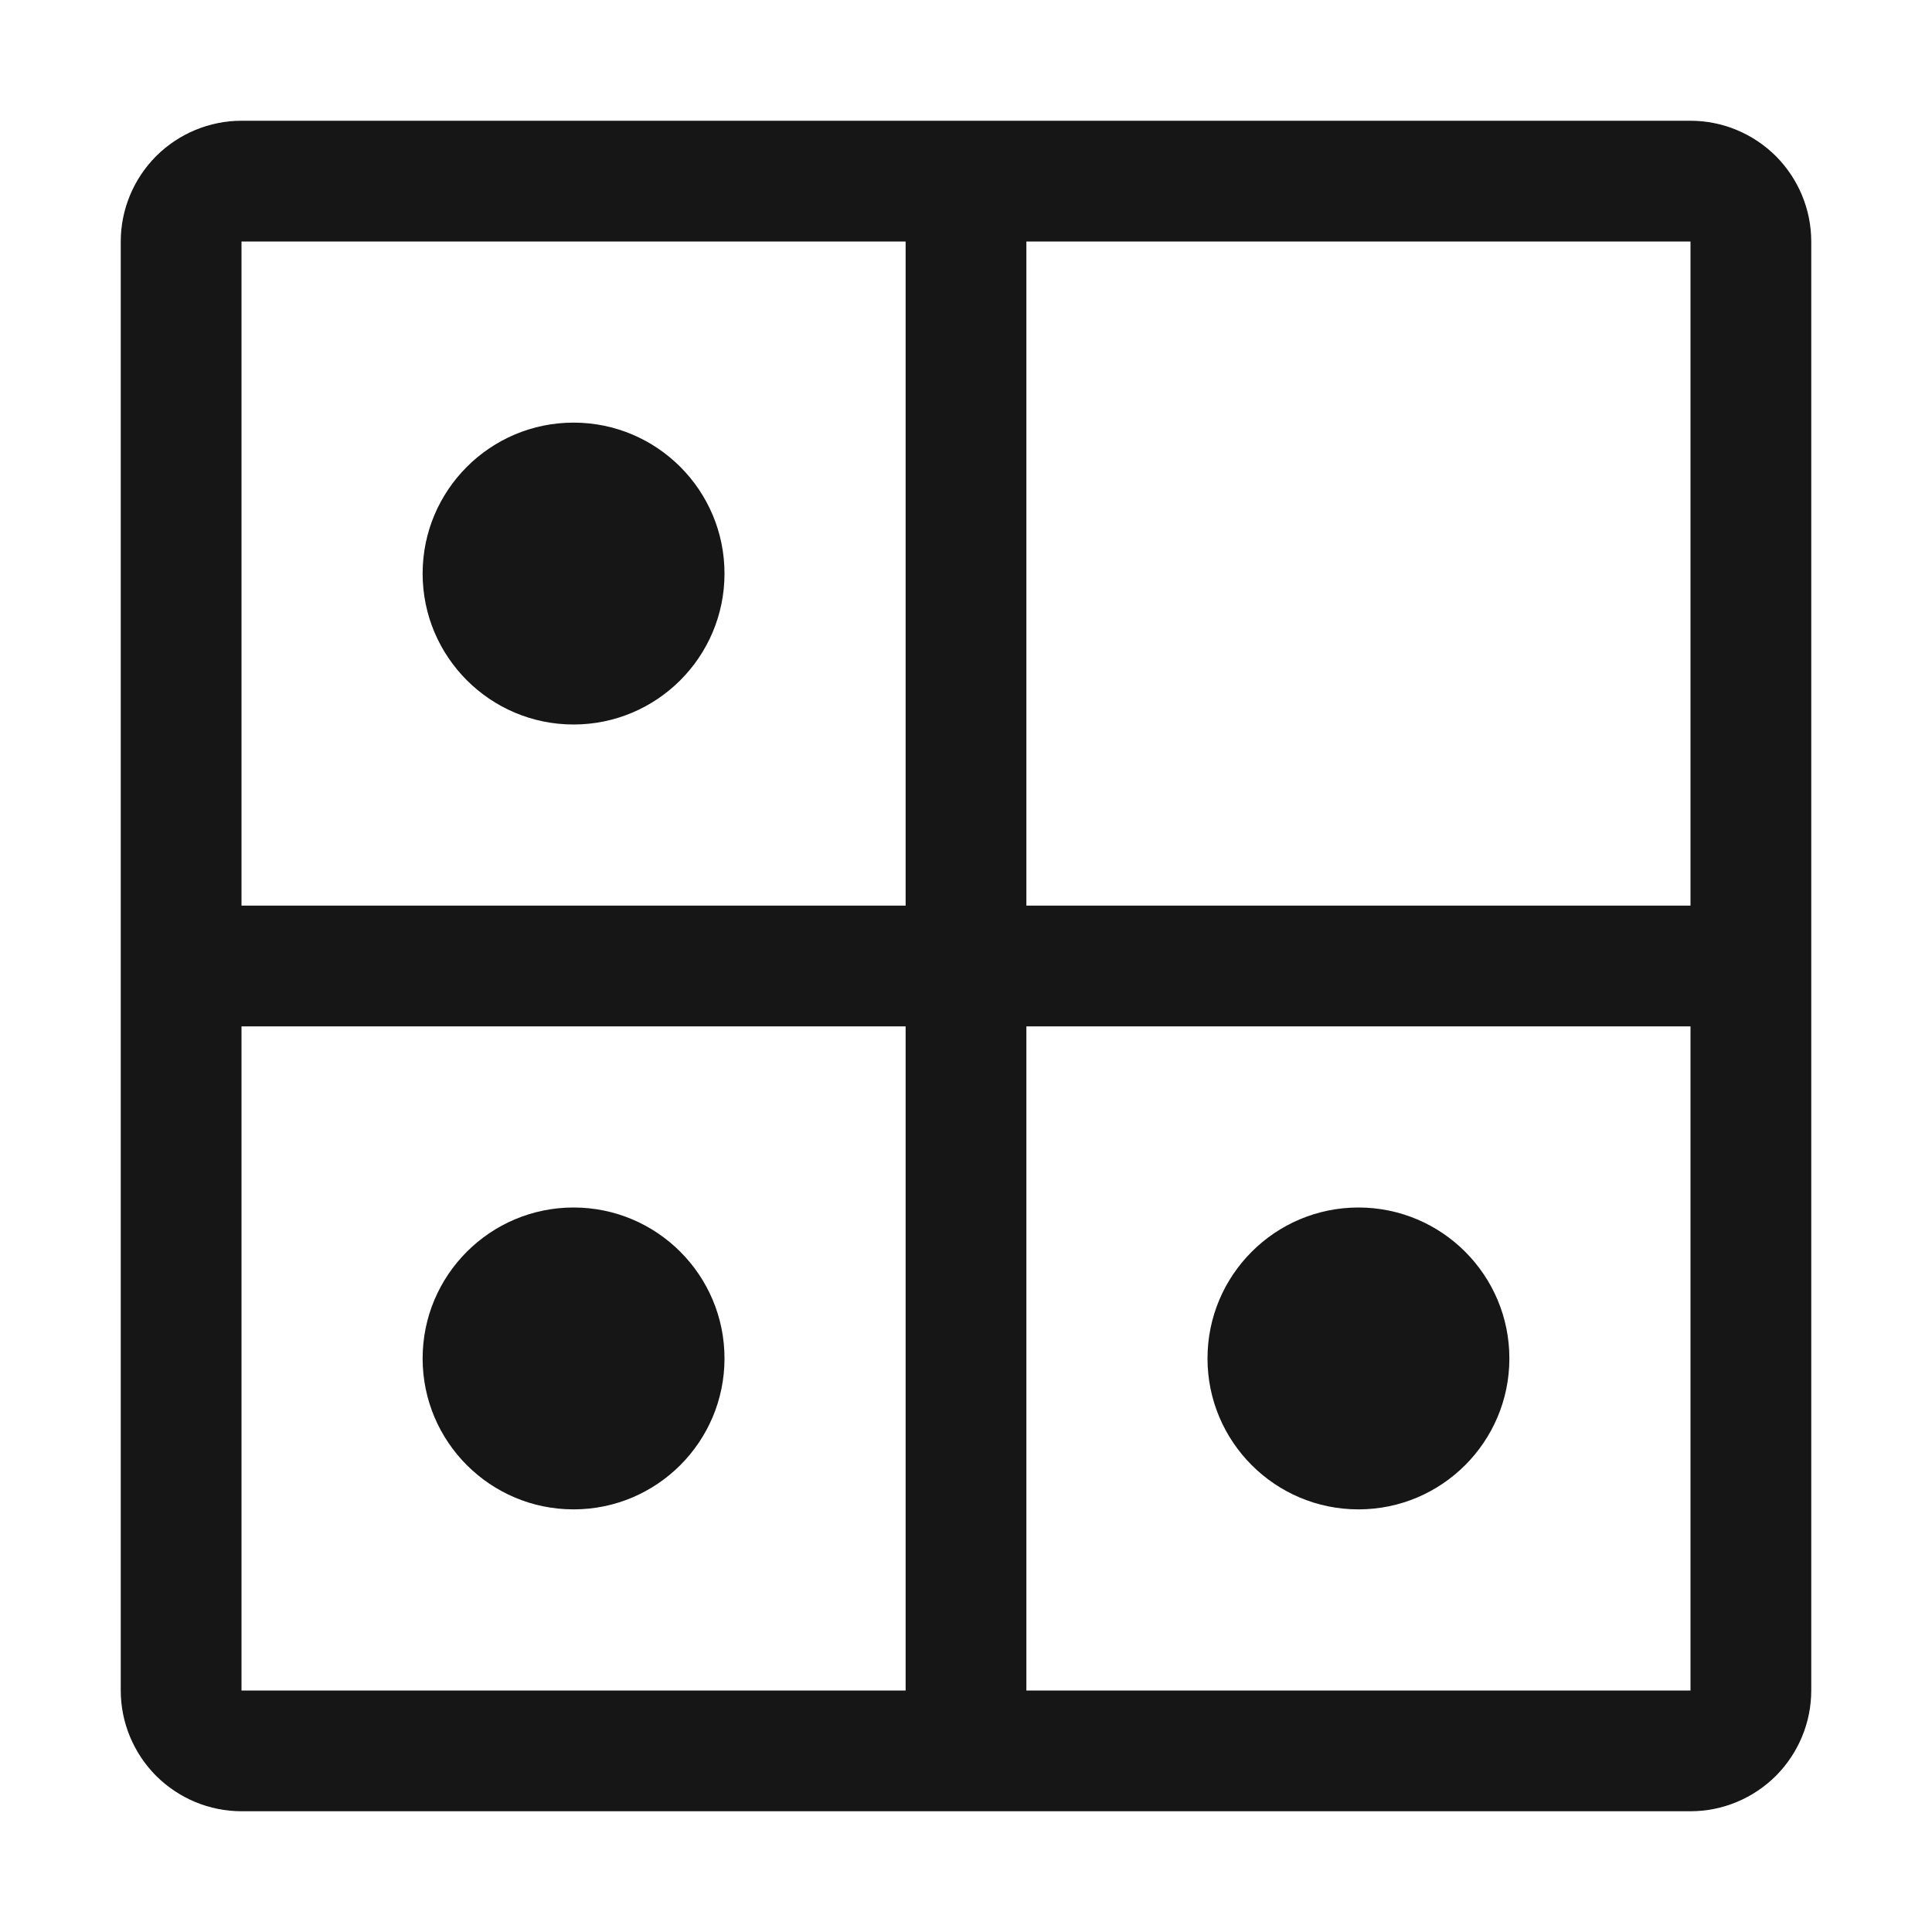 <svg width="16" height="16" viewBox="0 0 16 16" fill="none" xmlns="http://www.w3.org/2000/svg">
<path d="M4.75 6C5.44 6 6 5.44 6 4.75C6 4.06 5.44 3.5 4.75 3.5C4.06 3.5 3.5 4.06 3.5 4.75C3.5 5.44 4.06 6 4.75 6Z" fill="#161616"/>
<path d="M4.75 12.5C5.44 12.5 6 11.94 6 11.25C6 10.56 5.44 10 4.75 10C4.06 10 3.5 10.56 3.5 11.25C3.5 11.94 4.06 12.5 4.75 12.5Z" fill="#161616"/>
<path d="M11.25 12.5C11.94 12.5 12.5 11.94 12.5 11.25C12.5 10.56 11.94 10 11.25 10C10.56 10 10 10.56 10 11.25C10 11.94 10.56 12.5 11.25 12.5Z" fill="#161616"/>
<path d="M14 1H2C1.735 1 1.481 1.106 1.293 1.293C1.106 1.481 1 1.735 1 2V14C1 14.265 1.106 14.519 1.293 14.707C1.481 14.894 1.735 15 2 15H14C14.265 15 14.519 14.894 14.707 14.707C14.894 14.519 15 14.265 15 14V2C15 1.735 14.894 1.481 14.707 1.293C14.519 1.106 14.265 1 14 1ZM14 7.5H8.5V2H14V7.5ZM7.5 2V7.5H2V2H7.5ZM2 8.5H7.5V14H2V8.5ZM8.5 14V8.5H14V14H8.5Z" fill="#161616"/>
</svg>
